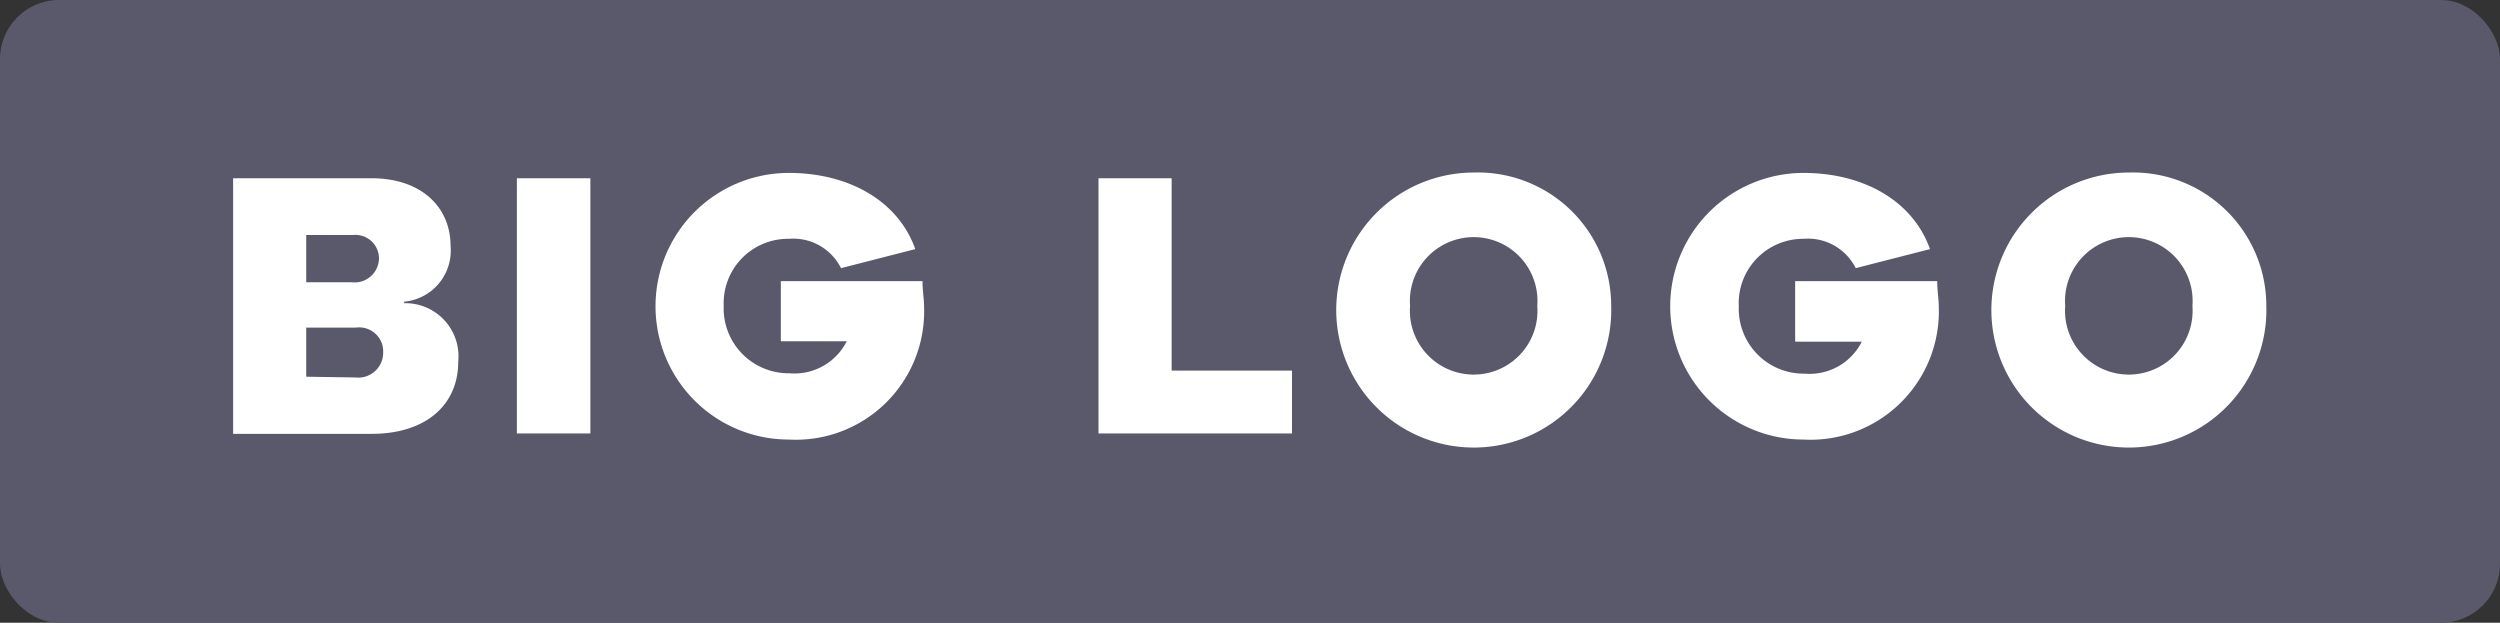 <svg xmlns="http://www.w3.org/2000/svg" width="131.27" height="32.7" viewBox="0 0 131.27 32.7"><rect x="0" y="0" width="131.27" height="32.7" fill="#333333" stroke="none"/><g id="e4f05f9e-13a7-4143-930a-192d7e5cfe01" data-name="Layer 2"><g id="ab83483f-05be-4981-97cd-c310bbe402f5" data-name="Layer 1"><rect width="131.27" height="32.7" rx="3.1" fill="#59596b" class="dark_shape"/><path d="M21.22,15.92A2.79,2.79,0,0,1,24.06,19c0,2.26-1.7,3.78-4.54,3.78H12.24V9.36h7.28c2.5,0,4.14,1.42,4.14,3.58a2.69,2.69,0,0,1-2.44,2.9Zm-5.14-1.1h2.38a1.28,1.28,0,0,0,1.44-1.26,1.24,1.24,0,0,0-1.38-1.22H16.08Zm2.58,5a1.31,1.31,0,0,0,1.46-1.34A1.26,1.26,0,0,0,18.7,17.2H16.08v2.58Z" fill="#fff"/><path d="M27.14,22.76V9.36H31v13.4Z" fill="#fff"/><path d="M48.44,14.76c0,.54.08.92.08,1.32a6.74,6.74,0,0,1-7.1,7,7,7,0,1,1,0-14c3.14,0,5.74,1.46,6.64,4l-3.9,1a2.8,2.8,0,0,0-2.74-1.54A3.38,3.38,0,0,0,38,16.06a3.41,3.41,0,0,0,3.46,3.54,3.07,3.07,0,0,0,3-1.68H41V14.76Z" fill="#fff"/><path d="M67.84,22.76H57.68V9.36h3.84v10.1h6.32Z" fill="#fff"/><path d="M84.6,16.06a7.22,7.22,0,1,1-7.22-7A7,7,0,0,1,84.6,16.06Zm-3.88,0a3.35,3.35,0,1,0-6.68,0,3.35,3.35,0,1,0,6.68,0Z" fill="#fff"/><path d="M101.72,14.76c0,.54.08.92.08,1.32a6.74,6.74,0,0,1-7.1,7,7,7,0,1,1,0-14c3.14,0,5.74,1.46,6.64,4l-3.9,1a2.8,2.8,0,0,0-2.74-1.54,3.38,3.38,0,0,0-3.4,3.54,3.41,3.41,0,0,0,3.46,3.54,3.07,3.07,0,0,0,3-1.68H94.26V14.76Z" fill="#fff"/><path d="M119,16.06a7.22,7.22,0,1,1-7.22-7A7,7,0,0,1,119,16.06Zm-3.88,0a3.35,3.35,0,1,0-6.68,0,3.35,3.35,0,1,0,6.68,0Z" fill="#fff"/></g></g></svg>